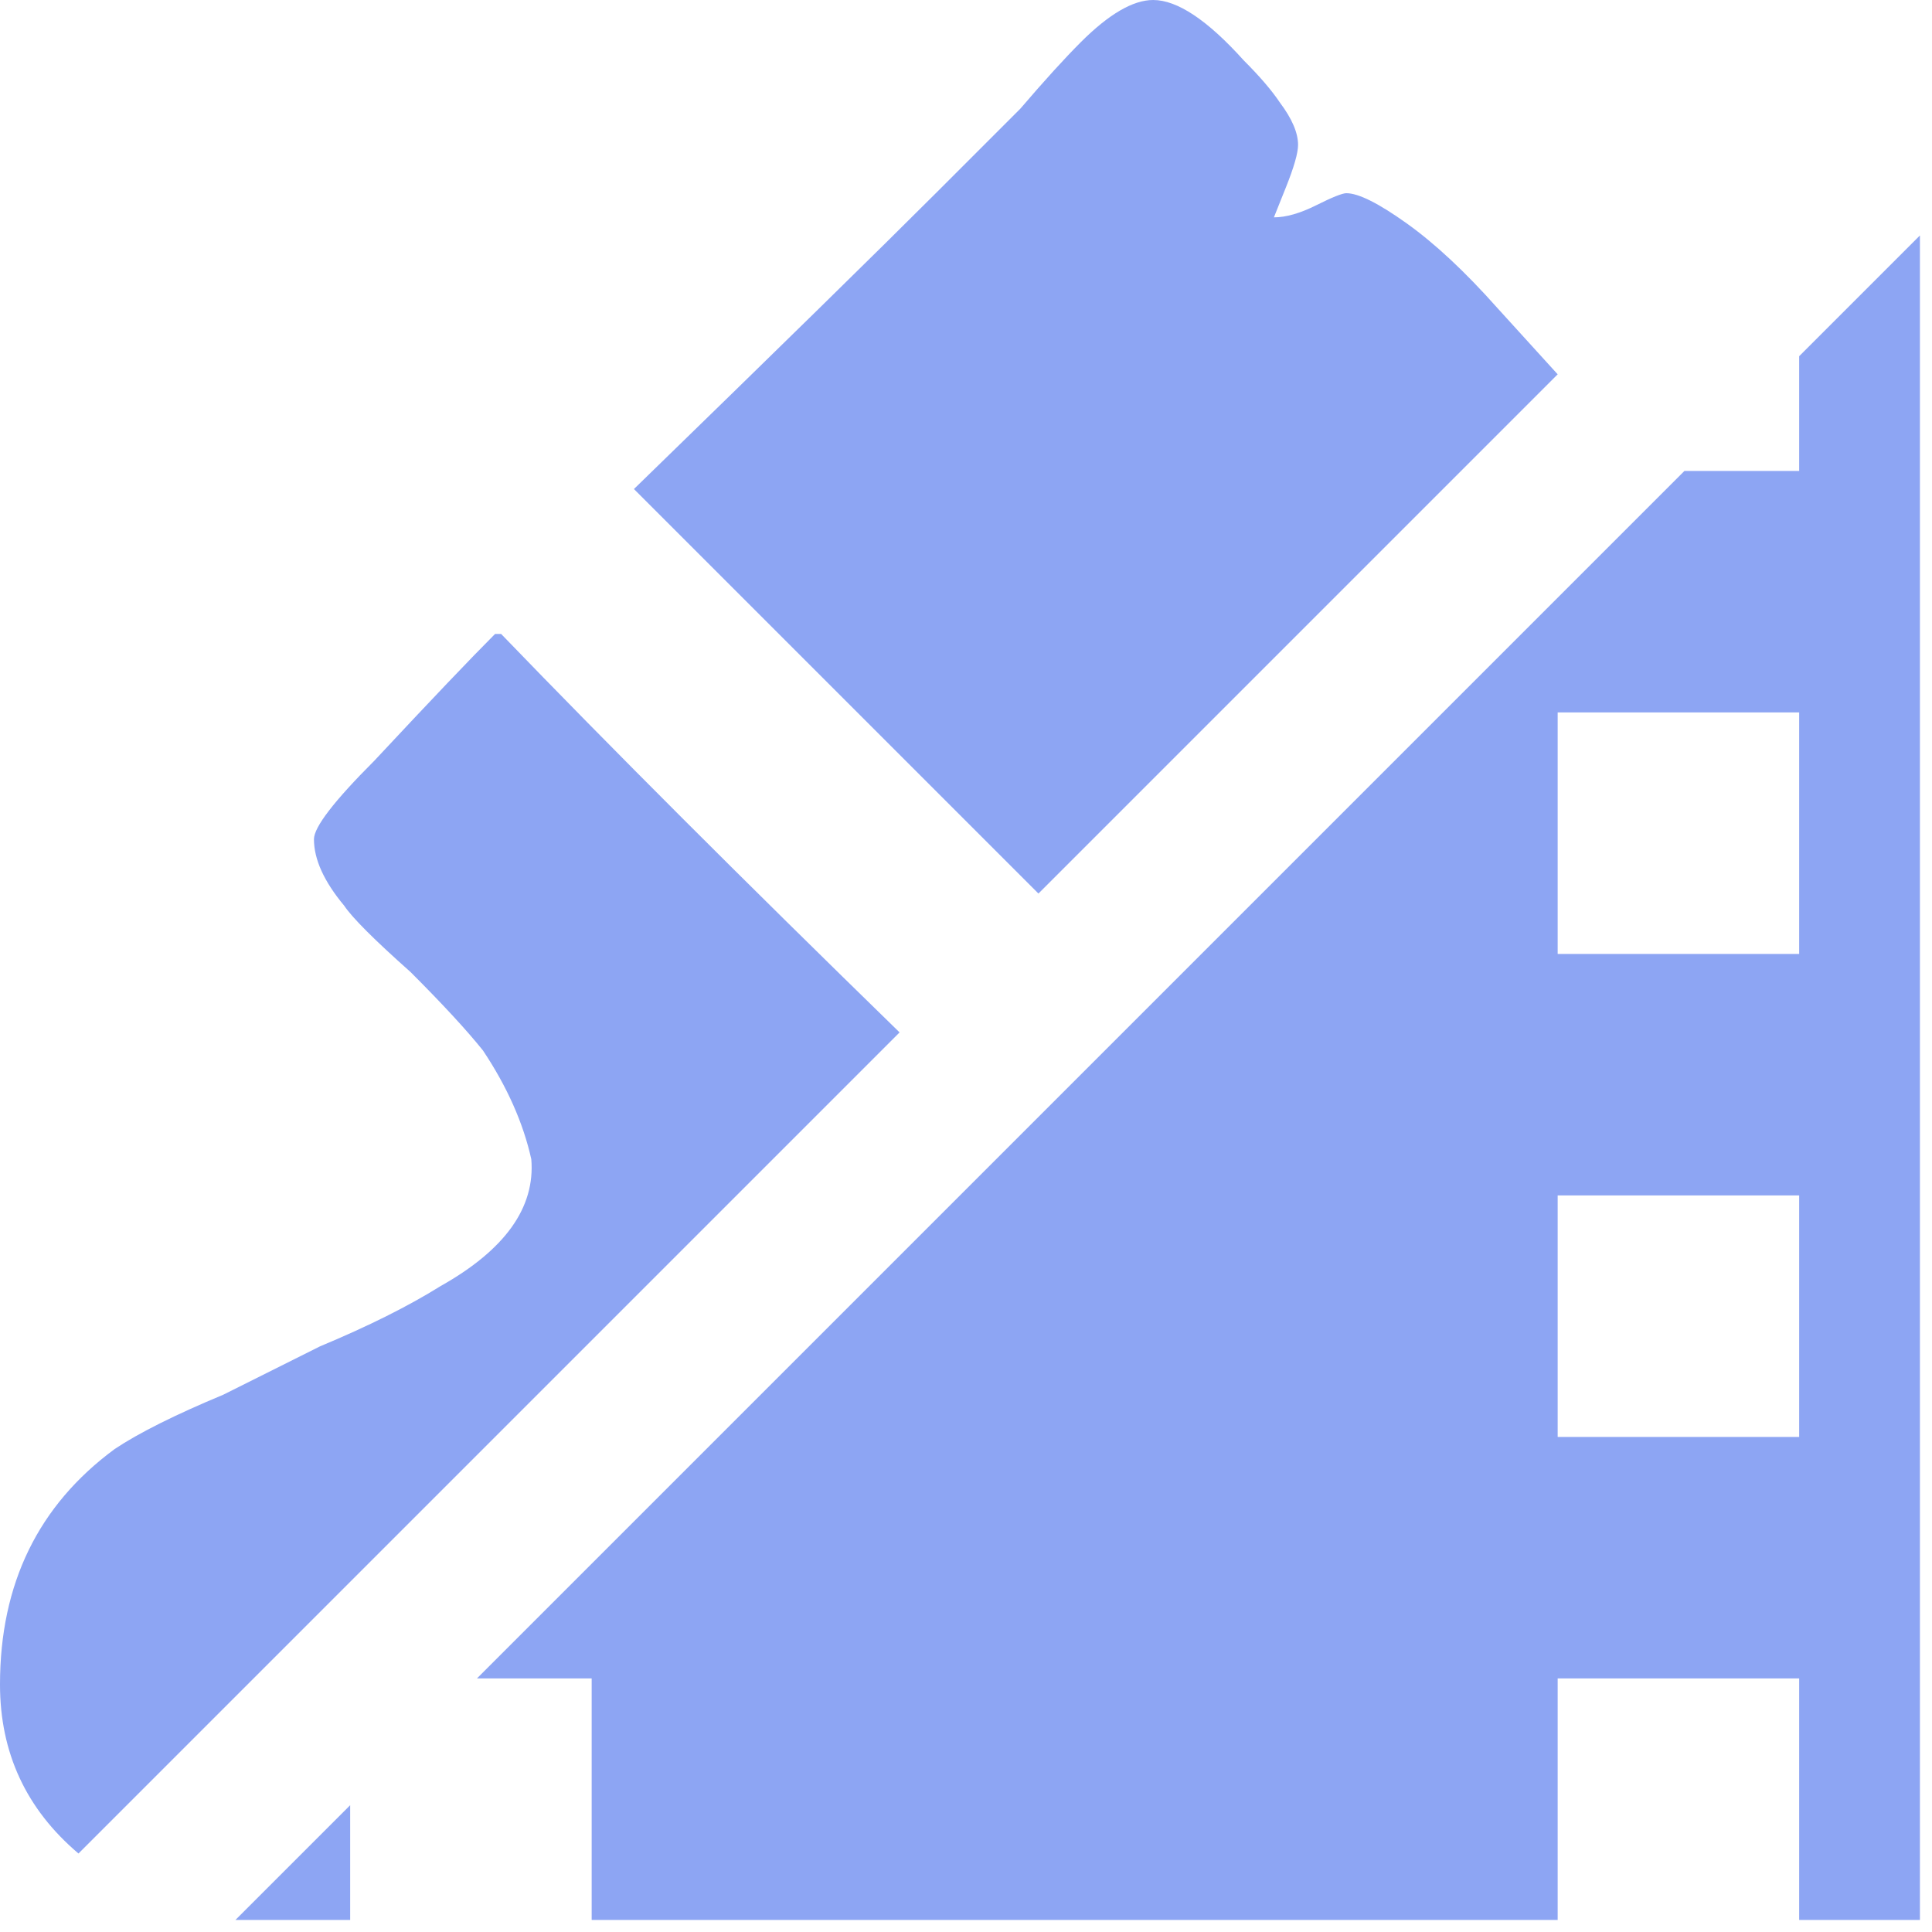 
<svg xmlns="http://www.w3.org/2000/svg" version="1.1" xmlns:xlink="http://www.w3.org/1999/xlink" preserveAspectRatio="none" x="0px" y="0px" width="16px" height="16px" viewBox="0 0 16 16">
<defs>
<g id="Layer1_0_FILL">
<path fill="#8DA5F3" stroke="none" d="
M 4.15 5.25
L 4.1 5.25
Q 3.8 5.55 3.1 6.3 2.6 6.8 2.6 6.95 2.6 7.2 2.85 7.5 2.95 7.65 3.4 8.05 3.8 8.45 4 8.7 4.3 9.15 4.4 9.6 4.45 10.2 3.65 10.65 3.25 10.9 2.65 11.15 2.45 11.25 1.85 11.55 1.25 11.8 0.95 12 0 12.7 0 13.95 0 14.799 0.65 15.35
L 7.45 8.55 7.45 8.55
Q 5.5 6.65 4.15 5.25
M 11.15 1.6
Q 11.1 1.6 10.9 1.7 10.7 1.8 10.55 1.8
L 10.65 1.55
Q 10.75 1.3 10.75 1.2 10.75 1.05 10.6 0.85 10.5 0.7 10.3 0.5 9.85 0 9.55 0 9.3 0 8.95 0.35 8.75 0.55 8.45 0.9
L 7.75 1.6
Q 7.05 2.3 5.25 4.05
L 8.6 7.4 12.9 3.1
Q 12.738 2.922 12.4 2.55 12 2.1 11.65 1.85 11.3 1.6 11.15 1.6 Z"/>
</g>

<g id="Layer0_0_FILL">
<path fill="#8DA5F3" stroke="none" d="
M 2 14.05
L 1.05 15 2 15 2 14.05
M 15 1.05
L 14 2.05 14 3 13.05 3 3.05 13 4 13 4 15 12 15 12 13 14 13 14 15 15 15 15 1.05
M 12 5
L 14 5 14 7 12 7 12 5
M 14 11
L 12 11 12 9 14 9 14 11 Z"/>
</g>
</defs>

<g transform="matrix( 1, 0, 0, 1, 0,0) ">
<use xlink:href="#Layer1_0_FILL"/>
</g>

<g transform="matrix( 1, 0, 0, 1, 0.9,0.9) ">
<use xlink:href="#Layer0_0_FILL"/>
</g>
</svg>

